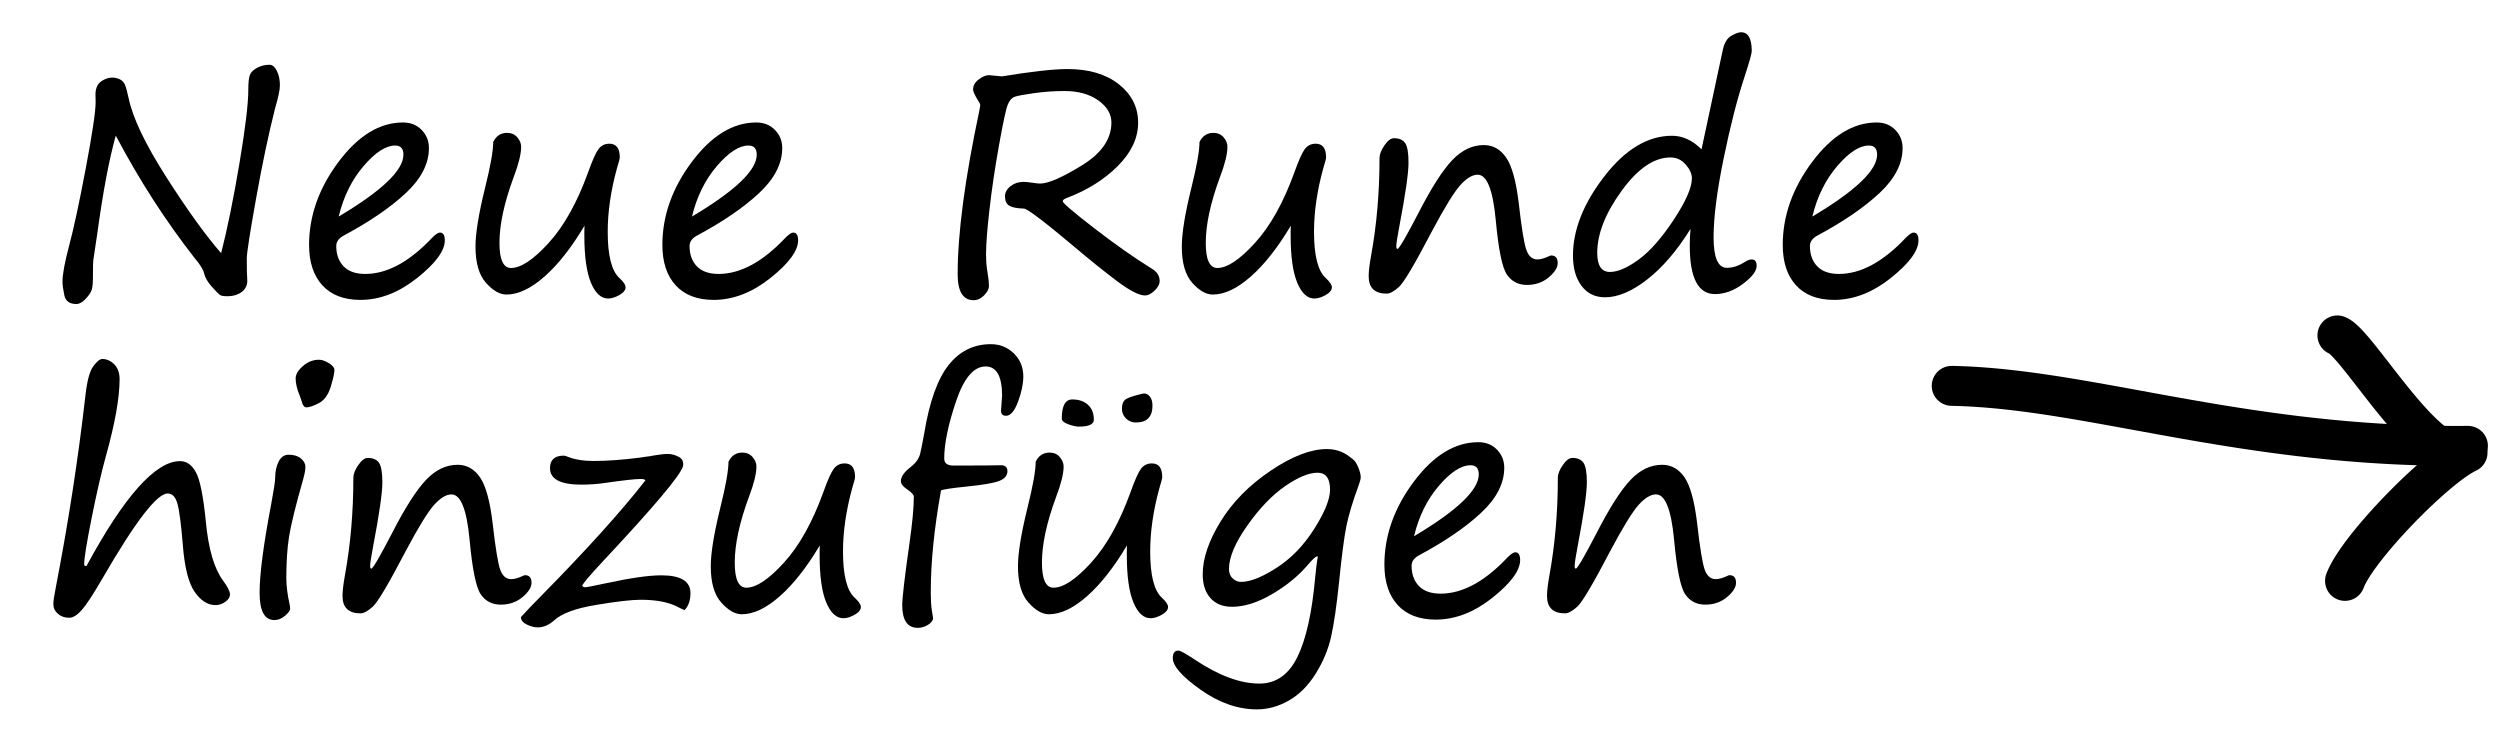<?xml version="1.0" encoding="UTF-8" standalone="no"?><!DOCTYPE svg PUBLIC "-//W3C//DTD SVG 1.1//EN"
    "http://www.w3.org/Graphics/SVG/1.1/DTD/svg11.dtd">
<svg style="fill-rule:evenodd;clip-rule:evenodd;stroke-linejoin:round;stroke-miterlimit:1.414;"
    height="100%" version="1.1" viewBox="0 0 273 80" width="100%" xmlns="http://www.w3.org/2000/svg"
    xml:space="preserve">
    <g transform="matrix(0.126,0,0,0.126,25.224,-153.517)">
        <path
            d="M1494.54,1535.56L1497.46,1535.64L1500.38,1535.74L1503.31,1535.86L1506.23,1536L1509.16,1536.15L1512.09,1536.32L1515.03,1536.51L1517.97,1536.71L1520.91,1536.93L1523.86,1537.16L1526.82,1537.41L1529.77,1537.67L1532.73,1537.95L1535.7,1538.24L1538.67,1538.55L1541.64,1538.87L1544.62,1539.2L1547.61,1539.54L1550.6,1539.9L1553.59,1540.27L1556.59,1540.65L1559.6,1541.04L1562.61,1541.44L1565.63,1541.86L1568.65,1542.28L1571.68,1542.72L1574.72,1543.16L1577.77,1543.62L1580.82,1544.08L1583.88,1544.55L1586.94,1545.03L1590.01,1545.52L1593.09,1546.02L1596.18,1546.53L1599.28,1547.04L1605.49,1548.09L1611.74,1549.16L1618.02,1550.26L1624.34,1551.38L1630.69,1552.52L1637.09,1553.67L1649.98,1556.03L1663.06,1558.42L1669.66,1559.63L1676.31,1560.83L1683,1562.04L1689.75,1563.25L1696.54,1564.45L1703.38,1565.65L1710.28,1566.84L1717.23,1568.02L1724.24,1569.19L1727.75,1569.76L1731.29,1570.34L1734.84,1570.9L1738.41,1571.47L1741.99,1572.03L1745.58,1572.58L1749.19,1573.13L1752.82,1573.67L1756.45,1574.21L1760.11,1574.74L1763.78,1575.26L1767.47,1575.78L1771.17,1576.29L1774.89,1576.79L1778.62,1577.28L1782.37,1577.77L1786.14,1578.25L1789.92,1578.72L1793.72,1579.18L1797.54,1579.63L1801.38,1580.07L1805.23,1580.5L1809.1,1580.92L1812.98,1581.33L1816.89,1581.74L1820.81,1582.13L1824.75,1582.5L1828.71,1582.87L1832.68,1583.23L1836.68,1583.57L1840.69,1583.9L1844.73,1584.22L1848.78,1584.53L1852.85,1584.82L1856.94,1585.1L1861.05,1585.37L1865.18,1585.62L1869.33,1585.86L1873.5,1586.08L1877.68,1586.29L1881.89,1586.48L1886.12,1586.66L1890.37,1586.82L1894.64,1586.97L1898.93,1587.09L1903.25,1587.21L1907.58,1587.3L1911.94,1587.38L1916.31,1587.44L1920.71,1587.49L1925.13,1587.52L1929.57,1587.52L1934.04,1587.51L1938.56,1587.48L1940.31,1587.56L1942.05,1587.81L1943.75,1588.24L1945.4,1588.84L1946.98,1589.6L1948.47,1590.52L1949.86,1591.58L1951.14,1592.78L1952.29,1594.11L1953.31,1595.54L1954.17,1597.07L1954.87,1598.67L1955.4,1600.35L1955.77,1602.06L1955.96,1603.8L1955.97,1605.56L1955.8,1607.3L1955.46,1609.02L1954.95,1610.7L1954.27,1612.32L1953.43,1613.86L1952.43,1615.3L1951.3,1616.64L1950.04,1617.86L1948.66,1618.94L1947.17,1619.88L1945.61,1620.66L1943.97,1621.28L1942.27,1621.73L1940.54,1622.01L1938.79,1622.11L1934.19,1622.14L1929.58,1622.15L1925,1622.14L1920.44,1622.11L1915.89,1622.07L1911.38,1622L1906.88,1621.92L1902.41,1621.82L1897.96,1621.71L1893.53,1621.57L1889.12,1621.42L1884.74,1621.25L1880.37,1621.07L1876.03,1620.87L1871.71,1620.66L1867.41,1620.43L1863.13,1620.18L1858.88,1619.92L1854.64,1619.65L1850.43,1619.36L1846.23,1619.06L1842.06,1618.74L1837.9,1618.41L1833.77,1618.07L1829.66,1617.72L1825.57,1617.35L1821.49,1616.98L1817.44,1616.59L1813.4,1616.18L1809.39,1615.77L1805.4,1615.35L1801.42,1614.92L1797.47,1614.47L1793.53,1614.02L1789.61,1613.56L1785.71,1613.08L1781.83,1612.6L1777.97,1612.11L1774.13,1611.62L1770.3,1611.11L1766.49,1610.6L1762.7,1610.07L1758.93,1609.55L1755.18,1609.01L1751.44,1608.47L1747.73,1607.92L1744.03,1607.37L1740.34,1606.81L1736.68,1606.24L1733.03,1605.67L1729.4,1605.1L1725.78,1604.52L1722.18,1603.94L1718.6,1603.35L1711.49,1602.17L1704.44,1600.97L1697.46,1599.77L1690.53,1598.56L1683.67,1597.34L1676.87,1596.12L1670.13,1594.9L1663.45,1593.69L1656.83,1592.48L1643.76,1590.09L1630.9,1587.74L1624.56,1586.6L1618.26,1585.47L1612.02,1584.36L1605.82,1583.28L1599.68,1582.22L1593.57,1581.19L1590.55,1580.69L1587.53,1580.2L1584.52,1579.71L1581.53,1579.23L1578.54,1578.76L1575.57,1578.3L1572.61,1577.85L1569.66,1577.41L1566.72,1576.98L1563.79,1576.56L1560.87,1576.15L1557.96,1575.75L1555.06,1575.37L1552.17,1574.99L1549.3,1574.62L1546.43,1574.27L1543.57,1573.93L1540.72,1573.6L1537.88,1573.29L1535.05,1572.98L1532.23,1572.69L1529.42,1572.42L1526.62,1572.15L1523.83,1571.91L1521.05,1571.67L1518.27,1571.45L1515.5,1571.25L1512.75,1571.06L1510,1570.88L1507.25,1570.72L1504.52,1570.58L1501.79,1570.45L1499.08,1570.34L1496.36,1570.25L1493.66,1570.17L1490.91,1570.11L1489.16,1569.98L1487.43,1569.68L1485.75,1569.2L1484.12,1568.56L1482.56,1567.75L1481.09,1566.79L1479.73,1565.68L1478.49,1564.45L1477.37,1563.09L1476.4,1561.63L1475.59,1560.08L1474.93,1558.45L1474.44,1556.77L1474.13,1555.04L1473.99,1553.29L1474.03,1551.54L1474.25,1549.8L1474.64,1548.09L1475.2,1546.43L1475.93,1544.83L1476.81,1543.32L1477.85,1541.9L1479.02,1540.6L1480.32,1539.42L1481.73,1538.38L1483.24,1537.48L1484.83,1536.74L1486.48,1536.17L1488.19,1535.77L1489.93,1535.54L1491.68,1535.49L1494.54,1535.56Z" />
    </g>
    <g transform="matrix(0.043,-0.118,0.118,0.043,-52.445,187.089)">
        <path
            d="M1980.97,1886.44L1981.2,1887.23L1981.39,1888.03L1981.54,1888.84L1981.65,1889.66L1981.73,1890.48L1981.76,1891.3L1981.76,1892.12L1981.73,1892.97L1981.63,1894.24L1981.48,1895.42L1981.29,1896.53L1981.07,1897.59L1980.83,1898.6L1980.56,1899.57L1980.28,1900.51L1979.98,1901.43L1979.67,1902.33L1979.34,1903.21L1979,1904.09L1978.64,1904.95L1978.28,1905.82L1977.89,1906.68L1977.5,1907.54L1977.1,1908.4L1976.68,1909.26L1976.25,1910.13L1975.81,1911.01L1975.36,1911.88L1974.88,1912.79L1973.94,1914.55L1972.93,1916.38L1971.89,1918.23L1970.8,1920.11L1969.67,1922.04L1968.51,1923.99L1967.31,1925.98L1966.07,1928L1964.81,1930.05L1963.52,1932.14L1962.2,1934.26L1959.51,1938.56L1953.91,1947.46L1951.05,1952.03L1949.63,1954.32L1948.2,1956.63L1946.77,1958.95L1945.35,1961.27L1943.94,1963.59L1942.55,1965.92L1941.16,1968.25L1939.8,1970.57L1938.46,1972.88L1937.14,1975.18L1935.85,1977.47L1934.58,1979.75L1933.35,1982.01L1932.15,1984.26L1931.58,1985.36L1931.01,1986.46L1930.44,1987.56L1929.89,1988.65L1929.35,1989.73L1928.82,1990.8L1928.31,1991.87L1927.8,1992.92L1927.31,1993.97L1926.83,1995L1926.37,1996.03L1925.91,1997.04L1925.48,1998.05L1925.05,1999.04L1924.64,2000.01L1924.25,2000.98L1923.87,2001.93L1923.51,2002.87L1923.16,2003.79L1922.83,2004.69L1922.52,2005.58L1922.22,2006.45L1921.94,2007.3L1921.68,2008.13L1921.43,2008.95L1921.21,2009.74L1921,2010.51L1920.8,2011.26L1920.63,2011.98L1920.47,2012.68L1920.33,2013.36L1920.21,2014L1920.1,2014.62L1920.01,2015.21L1919.94,2015.77L1919.88,2016.3L1919.84,2016.79L1919.81,2017.25L1919.79,2017.67L1919.78,2018.3L1919.75,2019.12L1919.68,2019.94L1919.58,2020.76L1919.43,2021.57L1919.24,2022.37L1919.02,2023.16L1918.76,2023.95L1918.46,2024.72L1918.12,2025.47L1917.75,2026.2L1917.35,2026.92L1916.91,2027.62L1916.44,2028.3L1915.94,2028.95L1915.4,2029.58L1914.84,2030.18L1914.25,2030.75L1913.63,2031.3L1912.99,2031.82L1912.33,2032.3L1911.64,2032.75L1910.93,2033.17L1910.2,2033.56L1909.45,2033.91L1908.69,2034.22L1907.92,2034.5L1907.13,2034.74L1906.33,2034.94L1905.52,2035.11L1904.71,2035.23L1903.89,2035.32L1903.07,2035.37L1902.24,2035.38L1901.42,2035.35L1900.6,2035.28L1899.78,2035.17L1898.97,2035.02L1898.17,2034.84L1897.38,2034.61L1896.59,2034.35L1895.83,2034.05L1895.07,2033.72L1894.34,2033.35L1893.62,2032.94L1892.92,2032.5L1892.24,2032.03L1891.59,2031.53L1890.96,2031L1890.36,2030.43L1889.79,2029.85L1889.24,2029.23L1888.72,2028.59L1888.24,2027.92L1887.79,2027.23L1887.37,2026.52L1886.98,2025.79L1886.63,2025.05L1886.32,2024.29L1886.04,2023.51L1885.8,2022.72L1885.6,2021.92L1885.43,2021.12L1885.31,2020.3L1885.22,2019.48L1885.17,2018.66L1885.16,2017.84L1885.18,2016.77L1885.23,2015.47L1885.31,2014.19L1885.42,2012.91L1885.56,2011.63L1885.73,2010.37L1885.92,2009.11L1886.13,2007.86L1886.37,2006.6L1886.63,2005.36L1886.91,2004.11L1887.21,2002.87L1887.53,2001.63L1887.87,2000.39L1888.22,1999.16L1888.59,1997.92L1888.98,1996.69L1889.39,1995.45L1889.81,1994.22L1890.25,1992.98L1890.7,1991.75L1891.16,1990.51L1891.64,1989.27L1892.14,1988.04L1892.64,1986.8L1893.16,1985.56L1893.69,1984.32L1894.23,1983.07L1894.79,1981.83L1895.35,1980.58L1895.93,1979.34L1896.51,1978.09L1897.11,1976.84L1897.72,1975.59L1898.33,1974.34L1898.96,1973.09L1899.59,1971.84L1900.23,1970.59L1900.88,1969.34L1901.55,1968.07L1902.87,1965.58L1904.24,1963.08L1905.62,1960.58L1907.03,1958.08L1908.46,1955.59L1909.9,1953.1L1911.36,1950.63L1912.82,1948.16L1914.3,1945.71L1915.77,1943.27L1917.25,1940.85L1918.73,1938.44L1920.21,1936.06L1921.68,1933.7L1924.58,1929.06L1930.18,1920.15L1932.83,1915.91L1934.11,1913.87L1935.35,1911.87L1936.54,1909.92L1937.7,1908.03L1938.81,1906.19L1939.87,1904.41L1940.87,1902.7L1941.82,1901.05L1942.71,1899.49L1943.53,1898L1944.3,1896.57L1944.63,1895.93L1944.96,1895.29L1945.27,1894.67L1945.56,1894.09L1945.83,1893.53L1946.08,1893L1946.3,1892.5L1946.51,1892.04L1946.69,1891.62L1946.85,1891.23L1946.98,1890.89L1947.09,1890.6L1947.17,1890.35L1947.19,1890.29L1947.27,1889.49L1947.39,1888.67L1947.56,1887.86L1947.75,1887.06L1947.99,1886.28L1948.26,1885.5L1948.57,1884.73L1948.92,1883.99L1949.3,1883.26L1949.72,1882.54L1950.16,1881.85L1950.64,1881.18L1951.16,1880.54L1951.7,1879.92L1952.27,1879.33L1952.87,1878.76L1953.5,1878.22L1954.15,1877.72L1954.82,1877.24L1955.52,1876.8L1956.23,1876.39L1956.97,1876.02L1957.72,1875.68L1958.48,1875.38L1959.26,1875.11L1960.06,1874.88L1960.86,1874.69L1961.67,1874.54L1962.48,1874.43L1963.3,1874.35L1964.13,1874.32L1964.95,1874.32L1965.77,1874.37L1966.59,1874.45L1967.41,1874.57L1968.22,1874.73L1969.02,1874.93L1969.81,1875.16L1970.58,1875.44L1971.35,1875.75L1972.1,1876.09L1972.83,1876.47L1973.54,1876.89L1974.23,1877.34L1974.9,1877.82L1975.54,1878.33L1976.16,1878.87L1976.76,1879.45L1977.32,1880.05L1977.86,1880.67L1978.36,1881.32L1978.84,1881.99L1979.28,1882.69L1979.69,1883.4L1980.06,1884.14L1980.4,1884.89L1980.7,1885.66L1980.97,1886.44ZM1947.15,1891.07L1947.15,1891.13L1947.15,1891.02L1947.15,1891.07Z" />
    </g>
    <g transform="matrix(0.043,-0.118,0.118,0.043,-52.445,187.089)">
        <path
            d="M1924.03,2028.03L1924.26,2028.88L1924.44,2029.74L1924.59,2030.6L1924.68,2031.48L1924.73,2032.35L1924.74,2033.23L1924.7,2034.1L1924.62,2034.98L1924.5,2035.85L1924.33,2036.71L1924.12,2037.56L1923.86,2038.4L1923.57,2039.22L1923.23,2040.03L1922.85,2040.82L1922.43,2041.59L1921.97,2042.34L1921.48,2043.07L1920.94,2043.76L1920.38,2044.43L1919.78,2045.08L1919.15,2045.68L1918.49,2046.26L1917.8,2046.81L1917.09,2047.31L1916.35,2047.78L1915.58,2048.22L1914.8,2048.61L1914,2048.96L1913.17,2049.27L1912.34,2049.54L1911.49,2049.77L1910.64,2049.95L1909.77,2050.1L1908.9,2050.19L1908.02,2050.24L1907.14,2050.25L1906.27,2050.22L1905.4,2050.13L1904.53,2050.01L1903.67,2049.84L1902.82,2049.63L1901.98,2049.37L1901.15,2049.07L1900.34,2048.74L1899.55,2048.36L1898.78,2047.94L1898.03,2047.48L1897.31,2046.99L1896.61,2046.45L1895.94,2045.89L1895.3,2045.29L1894.89,2044.89L1894.55,2044.57L1894.18,2044.22L1893.77,2043.86L1893.33,2043.48L1892.86,2043.08L1892.36,2042.66L1891.83,2042.23L1891.27,2041.79L1890.68,2041.33L1890.06,2040.86L1889.42,2040.38L1888.75,2039.89L1888.05,2039.39L1887.34,2038.88L1886.59,2038.36L1885.83,2037.84L1885.04,2037.31L1884.23,2036.76L1883.39,2036.22L1882.54,2035.66L1881.67,2035.1L1880.78,2034.54L1879.87,2033.97L1878.94,2033.39L1878.01,2032.82L1876.04,2031.63L1874.02,2030.45L1871.94,2029.25L1869.81,2028.03L1867.62,2026.81L1865.37,2025.58L1863.08,2024.35L1860.74,2023.11L1858.36,2021.88L1855.94,2020.64L1853.49,2019.4L1851.01,2018.17L1848.5,2016.94L1845.96,2015.71L1843.4,2014.5L1840.82,2013.29L1838.23,2012.1L1835.62,2010.91L1833.01,2009.75L1830.39,2008.59L1827.76,2007.46L1825.14,2006.34L1822.52,2005.24L1819.91,2004.16L1817.31,2003.11L1814.73,2002.07L1812.15,2001.07L1809.61,2000.09L1807.08,1999.14L1804.58,1998.22L1802.12,1997.34L1799.68,1996.48L1797.29,1995.66L1794.93,1994.88L1792.61,1994.12L1791.49,1993.77L1790.37,1993.42L1789.26,1993.08L1788.16,1992.75L1787.08,1992.44L1786.02,1992.13L1784.97,1991.83L1783.94,1991.55L1782.92,1991.27L1781.92,1991.01L1780.94,1990.76L1779.98,1990.52L1779.03,1990.29L1778.11,1990.07L1777.21,1989.87L1776.33,1989.67L1775.47,1989.5L1774.64,1989.33L1773.83,1989.17L1773.05,1989.03L1772.29,1988.9L1771.56,1988.79L1770.86,1988.68L1770.19,1988.59L1769.55,1988.51L1768.95,1988.44L1768.38,1988.39L1767.84,1988.35L1767.35,1988.31L1766.9,1988.29L1766.49,1988.28L1765.93,1988.27L1765.06,1988.24L1764.18,1988.16L1763.32,1988.05L1762.45,1987.88L1761.6,1987.67L1760.76,1987.42L1759.93,1987.13L1759.12,1986.8L1758.33,1986.42L1757.56,1986.01L1756.81,1985.56L1756.08,1985.07L1755.38,1984.54L1754.7,1983.98L1754.06,1983.38L1753.44,1982.76L1752.86,1982.1L1752.32,1981.41L1751.81,1980.7L1751.33,1979.96L1750.89,1979.2L1750.5,1978.42L1750.14,1977.62L1749.82,1976.8L1749.55,1975.97L1749.31,1975.12L1749.12,1974.27L1748.98,1973.4L1748.88,1972.53L1748.82,1971.66L1748.81,1970.78L1748.84,1969.9L1748.91,1969.03L1749.03,1968.16L1749.2,1967.3L1749.4,1966.45L1749.65,1965.61L1749.95,1964.78L1750.28,1963.97L1750.66,1963.17L1751.07,1962.4L1751.52,1961.65L1752.01,1960.92L1752.54,1960.22L1753.1,1959.55L1753.7,1958.9L1754.32,1958.29L1754.98,1957.71L1755.66,1957.16L1756.38,1956.65L1757.12,1956.17L1757.88,1955.74L1758.66,1955.34L1759.46,1954.98L1760.28,1954.66L1761.11,1954.39L1761.95,1954.16L1762.81,1953.97L1763.68,1953.82L1764.55,1953.72L1765.42,1953.66L1766.3,1953.65L1767.18,1953.66L1768.25,1953.69L1769.31,1953.74L1770.38,1953.81L1771.44,1953.9L1772.51,1954L1773.59,1954.12L1774.67,1954.26L1775.75,1954.4L1776.85,1954.57L1777.95,1954.74L1779.05,1954.93L1780.17,1955.13L1781.3,1955.35L1782.43,1955.58L1783.58,1955.82L1784.73,1956.07L1785.89,1956.33L1787.06,1956.61L1788.24,1956.89L1789.43,1957.19L1790.63,1957.5L1791.84,1957.82L1793.06,1958.14L1794.29,1958.49L1795.53,1958.84L1796.77,1959.19L1798.03,1959.57L1799.29,1959.94L1800.57,1960.33L1801.85,1960.73L1803.16,1961.14L1805.74,1961.98L1808.37,1962.86L1811.03,1963.77L1813.71,1964.71L1816.42,1965.68L1819.15,1966.69L1821.9,1967.72L1824.66,1968.78L1827.44,1969.87L1830.23,1970.98L1833.02,1972.11L1835.83,1973.27L1838.63,1974.45L1841.44,1975.64L1844.25,1976.86L1847.05,1978.1L1849.84,1979.35L1852.63,1980.61L1855.4,1981.89L1858.16,1983.18L1860.9,1984.48L1863.62,1985.79L1866.32,1987.11L1868.99,1988.44L1871.64,1989.77L1874.25,1991.11L1876.83,1992.46L1879.38,1993.8L1881.88,1995.15L1884.35,1996.5L1886.77,1997.85L1889.15,1999.2L1891.48,2000.55L1893.76,2001.89L1895.97,2003.22L1897.09,2003.9L1898.17,2004.57L1899.23,2005.24L1900.29,2005.91L1901.33,2006.57L1902.35,2007.24L1903.36,2007.9L1904.35,2008.57L1905.33,2009.23L1906.3,2009.89L1907.25,2010.56L1908.18,2011.22L1909.1,2011.88L1910,2012.54L1910.89,2013.2L1911.76,2013.87L1912.62,2014.53L1913.46,2015.2L1914.29,2015.87L1915.1,2016.54L1915.9,2017.22L1916.68,2017.9L1917.45,2018.59L1918.21,2019.28L1918.95,2019.99L1919.57,2020.59L1920.18,2021.22L1920.75,2021.88L1921.3,2022.57L1921.8,2023.29L1922.27,2024.03L1922.71,2024.79L1923.1,2025.58L1923.45,2026.38L1923.76,2027.2L1924.03,2028.03Z" />
    </g>
    <g transform="matrix(0.113,0,0,0.113,-5.14,-12.098)">
        <path style="fill-rule:nonzero;"
            d="M259.179,351.722C265.179,328.311 271.057,299.515 276.811,265.334C282.565,231.152 285.442,207.274 285.442,193.7C285.442,186.52 286.008,181.65 287.139,179.093C288.27,176.536 290.631,174.322 294.221,172.453C297.812,170.585 301.722,169.65 305.951,169.65C308.705,169.65 311.066,171.617 313.033,175.552C315.001,179.486 315.984,184.159 315.984,189.569C315.984,193.798 314.411,201.274 311.263,211.996C305.066,236.39 298.967,265.334 292.967,298.827C286.967,332.32 283.967,351.673 283.967,356.886C283.967,367.411 284.114,374.05 284.409,376.805C284.803,381.92 283.155,385.953 279.467,388.903C275.778,391.854 270.934,393.33 264.933,393.33C261.392,393.33 259.007,392.863 257.777,391.928C256.548,390.994 253.99,388.362 250.105,384.034C246.22,379.706 243.785,375.526 242.802,371.493C242.015,367.755 239.015,362.837 233.801,356.738C205.472,320.54 179.996,280.998 157.372,238.111C150.979,260.834 145.028,292.359 139.519,332.688L135.831,357.329C135.437,359.788 135.265,364.73 135.314,372.157C135.363,379.583 134.97,384.575 134.134,387.133C133.298,389.69 131.331,392.617 128.232,395.912C125.134,399.207 122.158,400.855 119.306,400.855C112.715,400.855 108.83,398.027 107.649,392.371C106.469,386.715 105.879,382.362 105.879,379.313C105.879,372.132 108.043,360.427 112.371,344.197C116.699,328.065 122.035,303.228 128.38,269.686C134.724,236.144 137.896,214.848 137.896,205.799L137.749,197.684C137.847,194.831 138.413,192.298 139.446,190.085C140.478,187.872 142.446,185.979 145.347,184.405C148.249,182.831 151.126,182.044 153.979,182.044C156.635,182.044 159.094,182.61 161.356,183.741C163.618,184.872 165.241,186.593 166.225,188.905C167.209,191.216 168.389,195.52 169.766,201.815C173.701,220.898 185.873,246.399 206.284,278.318C226.694,310.237 244.326,334.705 259.179,351.722Z" />
        <path style="fill-rule:nonzero;"
            d="M475.334,339.328C475.334,349.361 466.457,361.46 448.702,375.624C430.947,389.789 412.627,396.871 393.741,396.871C377.904,396.871 365.683,392.199 357.076,382.854C348.469,373.509 344.166,360.476 344.166,343.754C344.166,315.622 353.658,288.867 372.642,263.489C391.626,238.111 412.381,225.422 434.906,225.422C442.284,225.422 448.309,227.832 452.981,232.652C457.653,237.472 459.989,243.276 459.989,250.063C459.989,265.211 452.563,279.719 437.71,293.589C422.857,307.458 402.987,321.081 378.101,334.459C372.986,337.115 370.429,340.558 370.429,344.787C370.429,352.951 372.79,359.493 377.511,364.411C382.232,369.329 389.216,371.788 398.463,371.788C419.611,371.788 441.202,360.083 463.235,336.672C466.481,333.426 468.94,331.803 470.613,331.803C473.76,331.803 475.334,334.311 475.334,339.328ZM372.79,316.311C414.496,291.523 435.349,271.604 435.349,256.555C435.349,250.653 432.693,247.702 427.382,247.702C418.332,247.702 408.127,254.341 396.766,267.621C385.405,280.9 377.413,297.13 372.79,316.311Z" />
        <path style="fill-rule:nonzero;"
            d="M610.339,325.164C597.748,346.312 584.862,362.689 571.682,374.296C558.501,385.903 546.254,391.707 534.943,391.707C528.451,391.707 521.836,387.92 515.098,380.346C508.36,372.772 504.991,361.116 504.991,345.377C504.991,332.492 508.089,313.507 514.286,288.425C519.499,267.473 522.106,252.768 522.106,244.308C524.959,238.407 529.434,235.456 535.533,235.456C539.664,235.456 542.959,236.906 545.418,239.808C547.877,242.71 549.107,245.735 549.107,248.882C549.107,255.768 546.697,265.555 541.877,278.244C532.729,302.933 528.155,324.131 528.155,341.836C528.155,357.968 531.893,366.034 539.369,366.034C548.91,366.034 561.058,357.919 575.813,341.689C590.567,325.459 603.207,302.835 613.732,273.818C617.863,262.211 621.232,254.661 623.839,251.169C626.446,247.677 629.962,245.931 634.389,245.931C641.077,245.931 644.422,250.358 644.422,259.211C644.422,260.293 643.487,263.883 641.618,269.981C635.717,291.523 632.766,311.884 632.766,331.065C632.766,354.083 636.553,368.985 644.127,375.772C648.061,379.411 650.028,382.362 650.028,384.625C650.028,387.379 648.037,389.887 644.053,392.149C640.069,394.412 636.454,395.543 633.208,395.543C626.323,395.543 620.765,390.428 616.536,380.198C612.306,369.968 610.191,354.869 610.191,334.902L610.191,330.033C610.191,328.459 610.24,326.836 610.339,325.164Z" />
        <path style="fill-rule:nonzero;"
            d="M816.755,339.328C816.755,349.361 807.878,361.46 790.123,375.624C772.369,389.789 754.048,396.871 735.163,396.871C719.326,396.871 707.104,392.199 698.497,382.854C689.891,373.509 685.587,360.476 685.587,343.754C685.587,315.622 695.079,288.867 714.063,263.489C733.048,238.111 753.803,225.422 776.328,225.422C783.705,225.422 789.73,227.832 794.402,232.652C799.075,237.472 801.411,243.276 801.411,250.063C801.411,265.211 793.984,279.719 779.131,293.589C764.278,307.458 744.409,321.081 719.523,334.459C714.408,337.115 711.85,340.558 711.85,344.787C711.85,352.951 714.211,359.493 718.932,364.411C723.654,369.329 730.638,371.788 739.884,371.788C761.032,371.788 782.623,360.083 804.657,336.672C807.903,333.426 810.362,331.803 812.034,331.803C815.182,331.803 816.755,334.311 816.755,339.328ZM714.211,316.311C755.917,291.523 776.771,271.604 776.771,256.555C776.771,250.653 774.115,247.702 768.803,247.702C759.754,247.702 749.548,254.341 738.187,267.621C726.826,280.9 718.834,297.13 714.211,316.311Z" />
        <path style="fill-rule:nonzero;"
            d="M1013.73,180.864C1042.65,176.142 1063.75,173.781 1077.03,173.781C1097.78,173.781 1114.36,178.7 1126.75,188.536C1139.14,198.372 1145.34,210.717 1145.34,225.57C1145.34,240.423 1138.78,254.415 1125.64,267.547C1112.51,280.678 1096.01,290.982 1076.14,298.458C1073.68,299.441 1072.45,300.474 1072.45,301.556C1072.45,303.228 1082.61,311.909 1102.92,327.598C1123.23,343.287 1141.9,356.394 1158.91,366.919C1163.73,369.87 1166.14,373.755 1166.14,378.575C1166.14,381.723 1164.5,384.846 1161.2,387.944C1157.91,391.043 1154.83,392.592 1151.98,392.592C1146.18,392.592 1136.91,387.772 1124.17,378.133C1111.43,368.493 1098.22,357.87 1084.55,346.263C1054.94,321.377 1038.42,308.835 1034.98,308.638C1028.29,308.442 1023.57,307.507 1020.81,305.835C1018.06,304.163 1016.68,301.163 1016.68,296.835C1016.68,293.097 1018.45,289.826 1021.99,287.023C1025.53,284.22 1029.71,282.818 1034.53,282.818C1036.21,282.818 1038.86,283.064 1042.5,283.556C1046.14,284.146 1048.85,284.441 1050.62,284.441C1058.49,284.441 1071.94,278.588 1090.97,266.883C1110,255.178 1119.52,241.407 1119.52,225.57C1119.52,217.209 1115.27,210.029 1106.76,204.028C1098.25,198.028 1087.4,195.028 1074.22,195.028C1064.39,195.028 1054.55,195.717 1044.71,197.094C1034.88,198.471 1028.61,199.651 1025.9,200.635C1023.2,201.618 1021.01,204.151 1019.34,208.233C1017.66,212.315 1014.86,225.324 1010.93,247.259C1006.99,269.194 1003.92,289.9 1001.7,309.376C999.491,328.852 998.385,343.164 998.385,352.312C998.385,359.394 998.876,365.542 999.86,370.755C1000.75,375.969 1001.19,380.149 1001.19,383.297C1001.19,386.248 999.639,389.297 996.54,392.445C993.442,395.592 990.073,397.166 986.433,397.166C976.105,397.166 970.941,388.805 970.941,372.083C970.941,332.639 977.876,280.162 991.745,214.652C992.434,211.209 992.778,209.192 992.778,208.602C992.778,208.012 992.434,207.127 991.745,205.946C987.81,199.749 985.843,195.618 985.843,193.553C985.843,189.815 987.663,186.569 991.302,183.814C994.942,181.06 998.237,179.683 1001.19,179.683L1013.73,180.864Z" />
        <path style="fill-rule:nonzero;"
            d="M1292.89,325.164C1280.3,346.312 1267.41,362.689 1254.23,374.296C1241.05,385.903 1228.8,391.707 1217.49,391.707C1211,391.707 1204.38,387.92 1197.64,380.346C1190.91,372.772 1187.54,361.116 1187.54,345.377C1187.54,332.492 1190.64,313.507 1196.83,288.425C1202.05,267.473 1204.65,252.768 1204.65,244.308C1207.51,238.407 1211.98,235.456 1218.08,235.456C1222.21,235.456 1225.51,236.906 1227.97,239.808C1230.42,242.71 1231.65,245.735 1231.65,248.882C1231.65,255.768 1229.25,265.555 1224.42,278.244C1215.28,302.933 1210.7,324.131 1210.7,341.836C1210.7,357.968 1214.44,366.034 1221.92,366.034C1231.46,366.034 1243.61,357.919 1258.36,341.689C1273.12,325.459 1285.76,302.835 1296.28,273.818C1300.41,262.211 1303.78,254.661 1306.39,251.169C1308.99,247.677 1312.51,245.931 1316.94,245.931C1323.63,245.931 1326.97,250.358 1326.97,259.211C1326.97,260.293 1326.04,263.883 1324.17,269.981C1318.26,291.523 1315.31,311.884 1315.31,331.065C1315.31,354.083 1319.1,368.985 1326.67,375.772C1330.61,379.411 1332.58,382.362 1332.58,384.625C1332.58,387.379 1330.58,389.887 1326.6,392.149C1322.62,394.412 1319,395.543 1315.76,395.543C1308.87,395.543 1303.31,390.428 1299.08,380.198C1294.85,369.968 1292.74,354.869 1292.74,334.902L1292.74,330.033C1292.74,328.459 1292.79,326.836 1292.89,325.164Z" />
        <path style="fill-rule:nonzero;"
            d="M1473.48,275.883C1468.37,275.883 1462.79,279.228 1456.74,285.916C1450.69,292.605 1441.46,307.606 1429.07,330.918C1412.74,362.198 1402.19,380.002 1397.42,384.33C1392.65,388.658 1388.69,390.822 1385.55,390.822C1373.94,390.822 1368.13,385.215 1368.13,374.001C1368.13,369.28 1368.92,362.591 1370.5,353.935C1375.91,324.229 1378.61,292.9 1378.61,259.948C1378.61,256.21 1380.21,252.055 1383.41,247.481C1386.6,242.907 1389.63,240.62 1392.48,240.62C1397.6,240.62 1401.23,242.194 1403.4,245.341C1405.56,248.489 1406.64,254.833 1406.64,264.375C1406.64,274.309 1403.69,294.769 1397.79,325.754C1395.82,335.984 1394.84,342.476 1394.84,345.23C1394.84,346.804 1395.23,347.591 1396.02,347.591C1397.5,347.591 1404.33,335.836 1416.53,312.327C1428.83,288.425 1439.6,271.604 1448.84,261.866C1458.09,252.128 1468.27,247.259 1479.38,247.259C1488.24,247.259 1495.44,251.292 1501,259.358C1506.56,267.424 1510.62,282.129 1513.17,303.474C1515.93,327.77 1518.41,342.894 1520.62,348.845C1522.84,354.796 1526.35,357.771 1531.17,357.771C1534.22,357.771 1538.06,356.689 1542.68,354.525C1543.47,354.132 1544.06,353.935 1544.45,353.935C1548.68,353.935 1550.8,356.394 1550.8,361.312C1550.8,365.64 1547.89,370.239 1542.09,375.108C1536.29,379.977 1529.3,382.411 1521.14,382.411C1512.78,382.411 1506.31,379.092 1501.74,372.452C1497.16,365.812 1493.55,348.082 1490.89,319.262C1488.14,290.343 1482.34,275.883 1473.48,275.883Z" />
        <path style="fill-rule:nonzero;"
            d="M1679.16,328.262C1665.98,349.41 1652.01,365.714 1637.26,377.174C1622.5,388.633 1608.93,394.363 1596.54,394.363C1587,394.363 1579.44,390.699 1573.89,383.37C1568.33,376.042 1565.55,366.28 1565.55,354.083C1565.55,329.196 1575.66,303.671 1595.87,277.506C1616.09,251.341 1637.9,238.259 1661.31,238.259C1671.54,238.259 1681.03,242.636 1689.79,251.391L1710.44,154.895C1711.92,148.305 1714.65,143.879 1718.63,141.616C1722.61,139.354 1725.74,138.223 1728,138.223C1734.88,138.223 1738.33,144.321 1738.33,156.518C1738.33,158.682 1736.07,166.748 1731.54,180.716C1724.36,202.356 1717.55,228.939 1711.11,260.465C1704.66,291.99 1701.44,317.294 1701.44,336.377C1701.44,356.05 1705.72,365.886 1714.28,365.886C1719.79,365.886 1725.49,364.067 1731.39,360.427C1733.85,358.657 1736.16,357.771 1738.33,357.771C1741.48,357.771 1743.05,359.837 1743.05,363.968C1743.05,368.985 1738.65,374.788 1729.84,381.379C1721.04,387.969 1712.02,391.264 1702.77,391.264C1686.54,391.264 1678.42,375.624 1678.42,344.345C1678.42,339.033 1678.67,333.672 1679.16,328.262ZM1659.83,259.211C1643.9,259.211 1628.11,270.006 1612.47,291.597C1596.83,313.188 1589.01,333.131 1589.01,351.427C1589.01,363.722 1593.09,369.87 1601.26,369.87C1608.93,369.87 1618.25,365.837 1629.22,357.771C1640.18,349.705 1651.47,336.844 1663.08,319.188C1674.69,301.532 1680.49,288.277 1680.49,279.424C1680.49,275.096 1678.5,270.645 1674.51,266.071C1670.53,261.497 1665.64,259.211 1659.83,259.211Z" />
        <path style="fill-rule:nonzero;"
            d="M1899.45,339.328C1899.45,349.361 1890.57,361.46 1872.82,375.624C1855.06,389.789 1836.74,396.871 1817.86,396.871C1802.02,396.871 1789.8,392.199 1781.19,382.854C1772.58,373.509 1768.28,360.476 1768.28,343.754C1768.28,315.622 1777.77,288.867 1796.76,263.489C1815.74,238.111 1836.5,225.422 1859.02,225.422C1866.4,225.422 1872.42,227.832 1877.1,232.652C1881.77,237.472 1884.1,243.276 1884.1,250.063C1884.1,265.211 1876.68,279.719 1861.82,293.589C1846.97,307.458 1827.1,321.081 1802.22,334.459C1797.1,337.115 1794.54,340.558 1794.54,344.787C1794.54,352.951 1796.9,359.493 1801.63,364.411C1806.35,369.329 1813.33,371.788 1822.58,371.788C1843.73,371.788 1865.32,360.083 1887.35,336.672C1890.6,333.426 1893.05,331.803 1894.73,331.803C1897.87,331.803 1899.45,334.311 1899.45,339.328ZM1796.9,316.311C1838.61,291.523 1859.46,271.604 1859.46,256.555C1859.46,250.653 1856.81,247.702 1851.5,247.702C1842.45,247.702 1832.24,254.341 1820.88,267.621C1809.52,280.9 1801.53,297.13 1796.9,316.311Z" />
        <path style="fill-rule:nonzero;"
            d="M129.044,654.044C165.635,586.468 195.784,552.68 219.489,552.68C225.785,552.68 230.899,556.27 234.834,563.45C238.769,570.631 241.965,586.566 244.425,611.255C246.884,637.518 252.441,656.503 261.097,668.208C265.524,674.208 267.737,678.635 267.737,681.487C267.737,684.045 266.261,686.405 263.31,688.569C260.359,690.733 257.212,691.815 253.867,691.815C246.195,691.815 239.408,687.512 233.506,678.905C227.604,670.298 223.817,655.175 222.145,633.535C220.473,613.075 218.702,599.698 216.833,593.402C214.965,587.107 211.866,583.959 207.538,583.959C197.21,583.959 176.406,610.96 145.126,664.962C135.781,681.094 128.896,691.643 124.47,696.611C120.043,701.578 116.01,704.062 112.371,704.062C108.043,704.062 104.403,702.783 101.452,700.226C98.502,697.668 97.026,694.52 97.026,690.783C97.026,688.028 97.813,682.717 99.387,674.848C111.486,612.386 121.027,550.614 128.011,489.53C129.585,475.267 132.117,465.775 135.609,461.053C139.101,456.332 142.028,453.971 144.388,453.971C148.618,453.971 152.454,455.693 155.897,459.135C159.34,462.578 161.061,467.349 161.061,473.447C161.061,491.546 156.635,516.383 147.782,547.958C143.454,563.598 138.88,583.467 134.06,607.567C129.24,631.666 126.83,646.568 126.83,652.273C126.83,653.453 127.371,654.044 128.453,654.044L129.044,654.044Z" />
        <path style="fill-rule:nonzero;"
            d="M341.51,500.743C339.444,500.743 337.87,498.53 336.788,494.104C336.395,492.727 335.854,491.202 335.165,489.53C332.509,483.136 331.182,477.579 331.182,472.857C331.182,468.923 333.518,464.914 338.19,460.832C342.862,456.75 348.051,454.709 353.756,454.709C356.609,454.709 359.805,455.816 363.347,458.029C366.888,460.242 368.658,462.381 368.658,464.447C368.658,467.693 367.453,473.201 365.043,480.972C362.633,488.743 358.797,493.981 353.535,496.686C348.272,499.391 344.264,500.743 341.51,500.743ZM322.181,665.552C322.181,673.028 323.214,681.438 325.28,690.783C325.673,692.553 325.87,694.029 325.87,695.209C325.87,696.98 324.247,699.266 321.001,702.07C317.755,704.873 314.312,706.275 310.673,706.275C301.131,706.275 296.361,697.521 296.361,680.012C296.361,661.913 300.099,633.289 307.574,594.14C310.132,580.467 311.41,572.057 311.41,568.91C311.41,562.713 312.542,557.426 314.804,553.048C317.066,548.671 320.263,546.483 324.394,546.483C329.411,546.483 333.37,547.688 336.272,550.097C339.174,552.507 340.625,555.188 340.625,558.139C340.625,561.09 339.936,564.975 338.559,569.795C331.182,595.763 326.608,614.354 324.837,625.567C323.067,636.781 322.181,650.109 322.181,665.552Z" />
        <path style="fill-rule:nonzero;"
            d="M481.826,584.845C476.711,584.845 471.129,588.189 465.08,594.878C459.03,601.566 449.809,616.567 437.415,639.879C421.086,671.159 410.537,688.963 405.766,693.291C400.995,697.619 397.036,699.783 393.889,699.783C382.282,699.783 376.478,694.176 376.478,682.963C376.478,678.241 377.265,671.552 378.839,662.896C384.249,633.19 386.954,601.862 386.954,568.91C386.954,565.172 388.552,561.016 391.749,556.442C394.946,551.868 397.971,549.581 400.823,549.581C405.938,549.581 409.578,551.155 411.742,554.303C413.906,557.45 414.988,563.795 414.988,573.336C414.988,583.271 412.037,603.73 406.135,634.715C404.168,644.945 403.184,651.437 403.184,654.191C403.184,655.765 403.577,656.552 404.364,656.552C405.84,656.552 412.676,644.797 424.873,621.288C437.169,597.386 447.94,580.566 457.186,570.828C466.432,561.09 476.613,556.221 487.728,556.221C496.581,556.221 503.786,560.254 509.343,568.319C514.901,576.385 518.958,591.091 521.516,612.436C524.27,636.732 526.754,651.855 528.967,657.806C531.18,663.757 534.697,666.733 539.517,666.733C542.566,666.733 546.402,665.651 551.025,663.487C551.812,663.093 552.402,662.896 552.796,662.896C557.025,662.896 559.14,665.355 559.14,670.274C559.14,674.602 556.238,679.2 550.435,684.069C544.631,688.938 537.648,691.373 529.483,691.373C521.122,691.373 514.655,688.053 510.081,681.413C505.507,674.774 501.892,657.044 499.236,628.223C496.482,599.304 490.679,584.845 481.826,584.845Z" />
        <path style="fill-rule:nonzero;"
            d="M706.981,696.684C704.424,695.602 701.965,694.422 699.604,693.143C690.948,688.815 679.243,686.651 664.488,686.651C655.93,686.651 641.668,688.299 621.7,691.594C601.732,694.889 588.108,699.93 580.829,706.718C575.813,711.144 570.55,713.357 565.042,713.357C561.993,713.357 558.575,712.472 554.788,710.701C551.001,708.931 549.009,706.521 548.812,703.472C553.435,698.357 559.829,691.668 567.993,683.405C612.355,638.355 646.094,600.976 669.209,571.27C668.816,570.385 667.242,569.942 664.488,569.942C659.275,569.942 648.16,571.172 631.143,573.631C623.47,574.811 615.503,575.402 607.24,575.402C587.076,575.402 576.993,570.09 576.993,559.467C576.993,551.401 581.469,547.368 590.42,547.368C590.912,547.368 591.846,547.614 593.223,548.106C600.305,551.057 608.863,552.532 618.896,552.532C632.175,552.532 647.176,551.45 663.898,549.286C665.57,548.991 667.537,548.696 669.8,548.401C671.964,548.204 674.472,547.81 677.325,547.22C683.03,546.237 687.554,545.745 690.899,545.745C694.243,545.745 697.661,546.63 701.153,548.401C704.645,550.171 706.145,553.024 705.653,556.958L705.506,557.549C703.342,566.106 677.325,596.992 627.454,650.207C615.454,663.093 609.011,670.716 608.125,673.077C608.519,674.061 609.503,674.553 611.076,674.553C612.453,674.553 619.339,673.225 631.733,670.569C654.947,665.552 672.554,663.044 684.554,663.044C703.342,663.044 712.736,668.749 712.736,680.159C712.736,687.34 710.817,692.848 706.981,696.684Z" />
        <path style="fill-rule:nonzero;"
            d="M837.707,634.125C825.116,655.273 812.231,671.651 799.05,683.258C785.869,694.865 773.623,700.668 762.311,700.668C755.819,700.668 749.204,696.881 742.466,689.307C735.728,681.733 732.359,670.077 732.359,654.339C732.359,641.453 735.458,622.469 741.655,597.386C746.868,576.434 749.474,561.729 749.474,553.27C752.327,547.368 756.803,544.417 762.901,544.417C767.032,544.417 770.328,545.868 772.787,548.77C775.246,551.671 776.475,554.696 776.475,557.844C776.475,564.729 774.065,574.516 769.246,587.205C760.098,611.895 755.524,633.092 755.524,650.798C755.524,666.929 759.262,674.995 766.737,674.995C776.279,674.995 788.427,666.88 803.181,650.65C817.936,634.42 830.576,611.796 841.101,582.779C845.232,571.172 848.601,563.623 851.207,560.131C853.814,556.639 857.331,554.893 861.757,554.893C868.446,554.893 871.79,559.319 871.79,568.172C871.79,569.254 870.856,572.844 868.987,578.943C863.085,600.484 860.134,620.846 860.134,640.027C860.134,663.044 863.921,677.946 871.495,684.733C875.43,688.373 877.397,691.324 877.397,693.586C877.397,696.34 875.405,698.848 871.421,701.111C867.438,703.373 863.823,704.504 860.577,704.504C853.691,704.504 848.134,699.389 843.904,689.16C839.674,678.93 837.559,663.831 837.559,643.863L837.559,638.994C837.559,637.42 837.609,635.797 837.707,634.125Z" />
        <path style="fill-rule:nonzero;"
            d="M947.186,705.095C946.498,707.554 944.629,709.619 941.579,711.291C938.53,712.964 935.481,713.8 932.432,713.8C922.398,713.8 917.382,706.472 917.382,691.815C917.382,684.832 919.693,665.06 924.317,632.502C927.169,612.534 928.595,597.386 928.595,587.058C928.595,585.287 926.53,582.976 922.398,580.123C918.169,577.369 916.054,574.664 916.054,572.008C916.054,567.778 919.251,563.204 925.644,558.286C930.563,554.45 933.587,550.171 934.719,545.45C935.85,540.728 937.153,534.187 938.628,525.826C943.645,495.333 951.49,473.349 962.162,459.873C972.835,446.397 986.433,439.659 1002.96,439.659C1011.71,439.659 1019.14,442.635 1025.24,448.586C1031.34,454.537 1034.39,461.939 1034.39,470.791C1034.39,477.972 1032.69,486.112 1029.3,495.21C1025.9,504.309 1022.04,508.858 1017.71,508.858C1014.47,508.858 1012.84,507.235 1012.84,503.989L1013.88,489.677C1013.88,470.693 1008.57,461.201 997.942,461.201C986.433,461.201 976.892,472.488 969.318,495.063C961.744,517.637 957.957,536.007 957.957,550.171C957.957,554.696 960.908,556.958 966.81,556.958C992.483,556.958 1007.61,556.86 1012.18,556.663C1016.75,556.467 1019.04,558.385 1019.04,562.418C1019.04,566.45 1016.56,569.524 1011.59,571.639C1006.62,573.754 995.778,575.648 979.056,577.32C964.793,578.795 956.727,580.025 954.859,581.008C948.268,617.6 944.973,650.207 944.973,678.831C944.973,687.389 945.366,693.733 946.153,697.865C946.842,701.701 947.186,704.111 947.186,705.095Z" />
        <path style="fill-rule:nonzero;"
            d="M1134.57,634.125C1121.98,655.273 1109.09,671.651 1095.91,683.258C1082.73,694.865 1070.49,700.668 1059.17,700.668C1052.68,700.668 1046.07,696.881 1039.33,689.307C1032.59,681.733 1029.22,670.077 1029.22,654.339C1029.22,641.453 1032.32,622.469 1038.52,597.386C1043.73,576.434 1046.34,561.729 1046.34,553.27C1049.19,547.368 1053.66,544.417 1059.76,544.417C1063.89,544.417 1067.19,545.868 1069.65,548.77C1072.11,551.671 1073.34,554.696 1073.34,557.844C1073.34,564.729 1070.93,574.516 1066.11,587.205C1056.96,611.895 1052.39,633.092 1052.39,650.798C1052.39,666.929 1056.12,674.995 1063.6,674.995C1073.14,674.995 1085.29,666.88 1100.04,650.65C1114.8,634.42 1127.44,611.796 1137.96,582.779C1142.09,571.172 1145.46,563.623 1148.07,560.131C1150.68,556.639 1154.19,554.893 1158.62,554.893C1165.31,554.893 1168.65,559.319 1168.65,568.172C1168.65,569.254 1167.72,572.844 1165.85,578.943C1159.95,600.484 1157,620.846 1157,640.027C1157,663.044 1160.78,677.946 1168.36,684.733C1172.29,688.373 1174.26,691.324 1174.26,693.586C1174.26,696.34 1172.27,698.848 1168.28,701.111C1164.3,703.373 1160.68,704.504 1157.44,704.504C1150.55,704.504 1145,699.389 1140.77,689.16C1136.54,678.93 1134.42,663.831 1134.42,643.863L1134.42,638.994C1134.42,637.42 1134.47,635.797 1134.57,634.125ZM1143.13,515.35C1139.39,515.35 1136.22,514.047 1133.61,511.44C1131,508.834 1129.7,505.711 1129.7,502.071C1129.7,498.235 1130.61,495.432 1132.43,493.661C1134.25,491.891 1139.05,490.071 1146.82,488.202L1149.03,487.612C1151.78,486.825 1154.17,487.513 1156.18,489.677C1158.2,491.841 1159.21,494.94 1159.21,498.973C1159.21,509.891 1153.85,515.35 1143.13,515.35ZM1087.8,519.334C1085.54,519.334 1082.27,518.596 1077.99,517.121C1073.71,515.645 1071.57,513.777 1071.57,511.514C1071.57,499.219 1074.96,493.071 1081.75,493.071C1088.04,493.071 1093.09,494.792 1096.87,498.235C1100.66,501.678 1102.55,506.498 1102.55,512.695C1102.55,517.121 1097.63,519.334 1087.8,519.334Z" />
        <path style="fill-rule:nonzero;"
            d="M1319,644.896C1317.82,644.01 1314.53,646.765 1309.12,653.158C1300.16,663.683 1288.73,673.028 1274.81,681.192C1260.89,689.356 1247.98,693.438 1236.08,693.438C1227.23,693.438 1220.29,690.66 1215.28,685.102C1210.26,679.544 1207.75,671.848 1207.75,662.011C1207.75,646.765 1213.51,629.772 1225.02,611.034C1236.52,592.296 1252.63,575.943 1273.34,561.975C1294.04,548.007 1312.17,541.023 1327.71,541.023C1335.87,541.023 1343.05,543.384 1349.25,548.106C1350.72,549.286 1352,550.27 1353.09,551.057C1354.86,552.335 1356.53,554.917 1358.1,558.803C1359.68,562.688 1360.46,565.811 1360.46,568.172C1360.46,569.647 1359.92,571.91 1358.84,574.959C1352.84,591.287 1348.76,604.812 1346.59,615.534C1344.43,626.256 1342.07,644.306 1339.51,669.683C1337.15,692.504 1334.59,710.062 1331.84,722.357C1329.08,734.653 1324.12,746.555 1316.94,758.064C1309.76,769.572 1301.15,778.204 1291.12,783.958C1281.08,789.712 1270.76,792.589 1260.13,792.589C1241.74,792.589 1223.59,786.245 1205.69,773.556C1187.78,760.867 1178.83,750.686 1178.83,743.014C1178.83,738.194 1180.65,735.784 1184.29,735.784C1186.06,735.784 1191.33,738.686 1200.08,744.489C1223.2,759.932 1244,767.654 1262.49,767.654C1278.62,767.654 1290.89,759.047 1299.31,741.833C1307.71,724.62 1313.44,698.898 1316.49,664.667C1317.18,656.896 1318.02,650.306 1319,644.896ZM1318.71,563.893C1310.35,563.893 1299.89,568.221 1287.35,576.877C1274.81,585.533 1262.64,598.222 1250.84,614.944C1239.03,631.666 1233.13,645.683 1233.13,656.995C1233.13,660.831 1234.34,663.855 1236.75,666.069C1239.15,668.282 1241.84,669.388 1244.79,669.388C1253.54,669.388 1264.98,664.864 1279.09,655.814C1293.21,646.765 1305.35,634.199 1315.54,618.116C1325.71,602.034 1330.81,589.418 1330.81,580.271C1330.81,569.352 1326.77,563.893 1318.71,563.893Z" />
        <path style="fill-rule:nonzero;"
            d="M1514.5,648.289C1514.5,658.322 1505.62,670.421 1487.87,684.586C1470.11,698.75 1451.79,705.832 1432.91,705.832C1417.07,705.832 1404.85,701.16 1396.24,691.815C1387.64,682.471 1383.33,669.438 1383.33,652.716C1383.33,624.584 1392.82,597.829 1411.81,572.451C1430.79,547.073 1451.55,534.384 1474.07,534.384C1481.45,534.384 1487.48,536.794 1492.15,541.614C1496.82,546.433 1499.16,552.237 1499.16,559.024C1499.16,574.172 1491.73,588.681 1476.88,602.55C1462.02,616.419 1442.15,630.043 1417.27,643.42C1412.15,646.076 1409.6,649.519 1409.6,653.749C1409.6,661.913 1411.96,668.454 1416.68,673.372C1421.4,678.29 1428.38,680.749 1437.63,680.749C1458.78,680.749 1480.37,669.044 1502.4,645.633C1505.65,642.387 1508.11,640.764 1509.78,640.764C1512.93,640.764 1514.5,643.273 1514.5,648.289ZM1411.96,625.272C1453.66,600.484 1474.52,580.566 1474.52,565.516C1474.52,559.614 1471.86,556.663 1466.55,556.663C1457.5,556.663 1447.29,563.303 1435.93,576.582C1424.57,589.861 1416.58,606.091 1411.96,625.272Z" />
        <path style="fill-rule:nonzero;"
            d="M1645.82,584.845C1640.7,584.845 1635.12,588.189 1629.07,594.878C1623.02,601.566 1613.8,616.567 1601.4,639.879C1585.08,671.159 1574.53,688.963 1569.76,693.291C1564.99,697.619 1561.03,699.783 1557.88,699.783C1546.27,699.783 1540.47,694.176 1540.47,682.963C1540.47,678.241 1541.26,671.552 1542.83,662.896C1548.24,633.19 1550.94,601.862 1550.94,568.91C1550.94,565.172 1552.54,561.016 1555.74,556.442C1558.94,551.868 1561.96,549.581 1564.81,549.581C1569.93,549.581 1573.57,551.155 1575.73,554.303C1577.9,557.45 1578.98,563.795 1578.98,573.336C1578.98,583.271 1576.03,603.73 1570.13,634.715C1568.16,644.945 1567.17,651.437 1567.17,654.191C1567.17,655.765 1567.57,656.552 1568.36,656.552C1569.83,656.552 1576.67,644.797 1588.86,621.288C1601.16,597.386 1611.93,580.566 1621.18,570.828C1630.42,561.09 1640.6,556.221 1651.72,556.221C1660.57,556.221 1667.78,560.254 1673.33,568.319C1678.89,576.385 1682.95,591.091 1685.51,612.436C1688.26,636.732 1690.74,651.855 1692.96,657.806C1695.17,663.757 1698.69,666.733 1703.51,666.733C1706.56,666.733 1710.39,665.651 1715.02,663.487C1715.8,663.093 1716.39,662.896 1716.79,662.896C1721.02,662.896 1723.13,665.355 1723.13,670.274C1723.13,674.602 1720.23,679.2 1714.42,684.069C1708.62,688.938 1701.64,691.373 1693.47,691.373C1685.11,691.373 1678.64,688.053 1674.07,681.413C1669.5,674.774 1665.88,657.044 1663.23,628.223C1660.47,599.304 1654.67,584.845 1645.82,584.845Z" />
    </g>
</svg>
